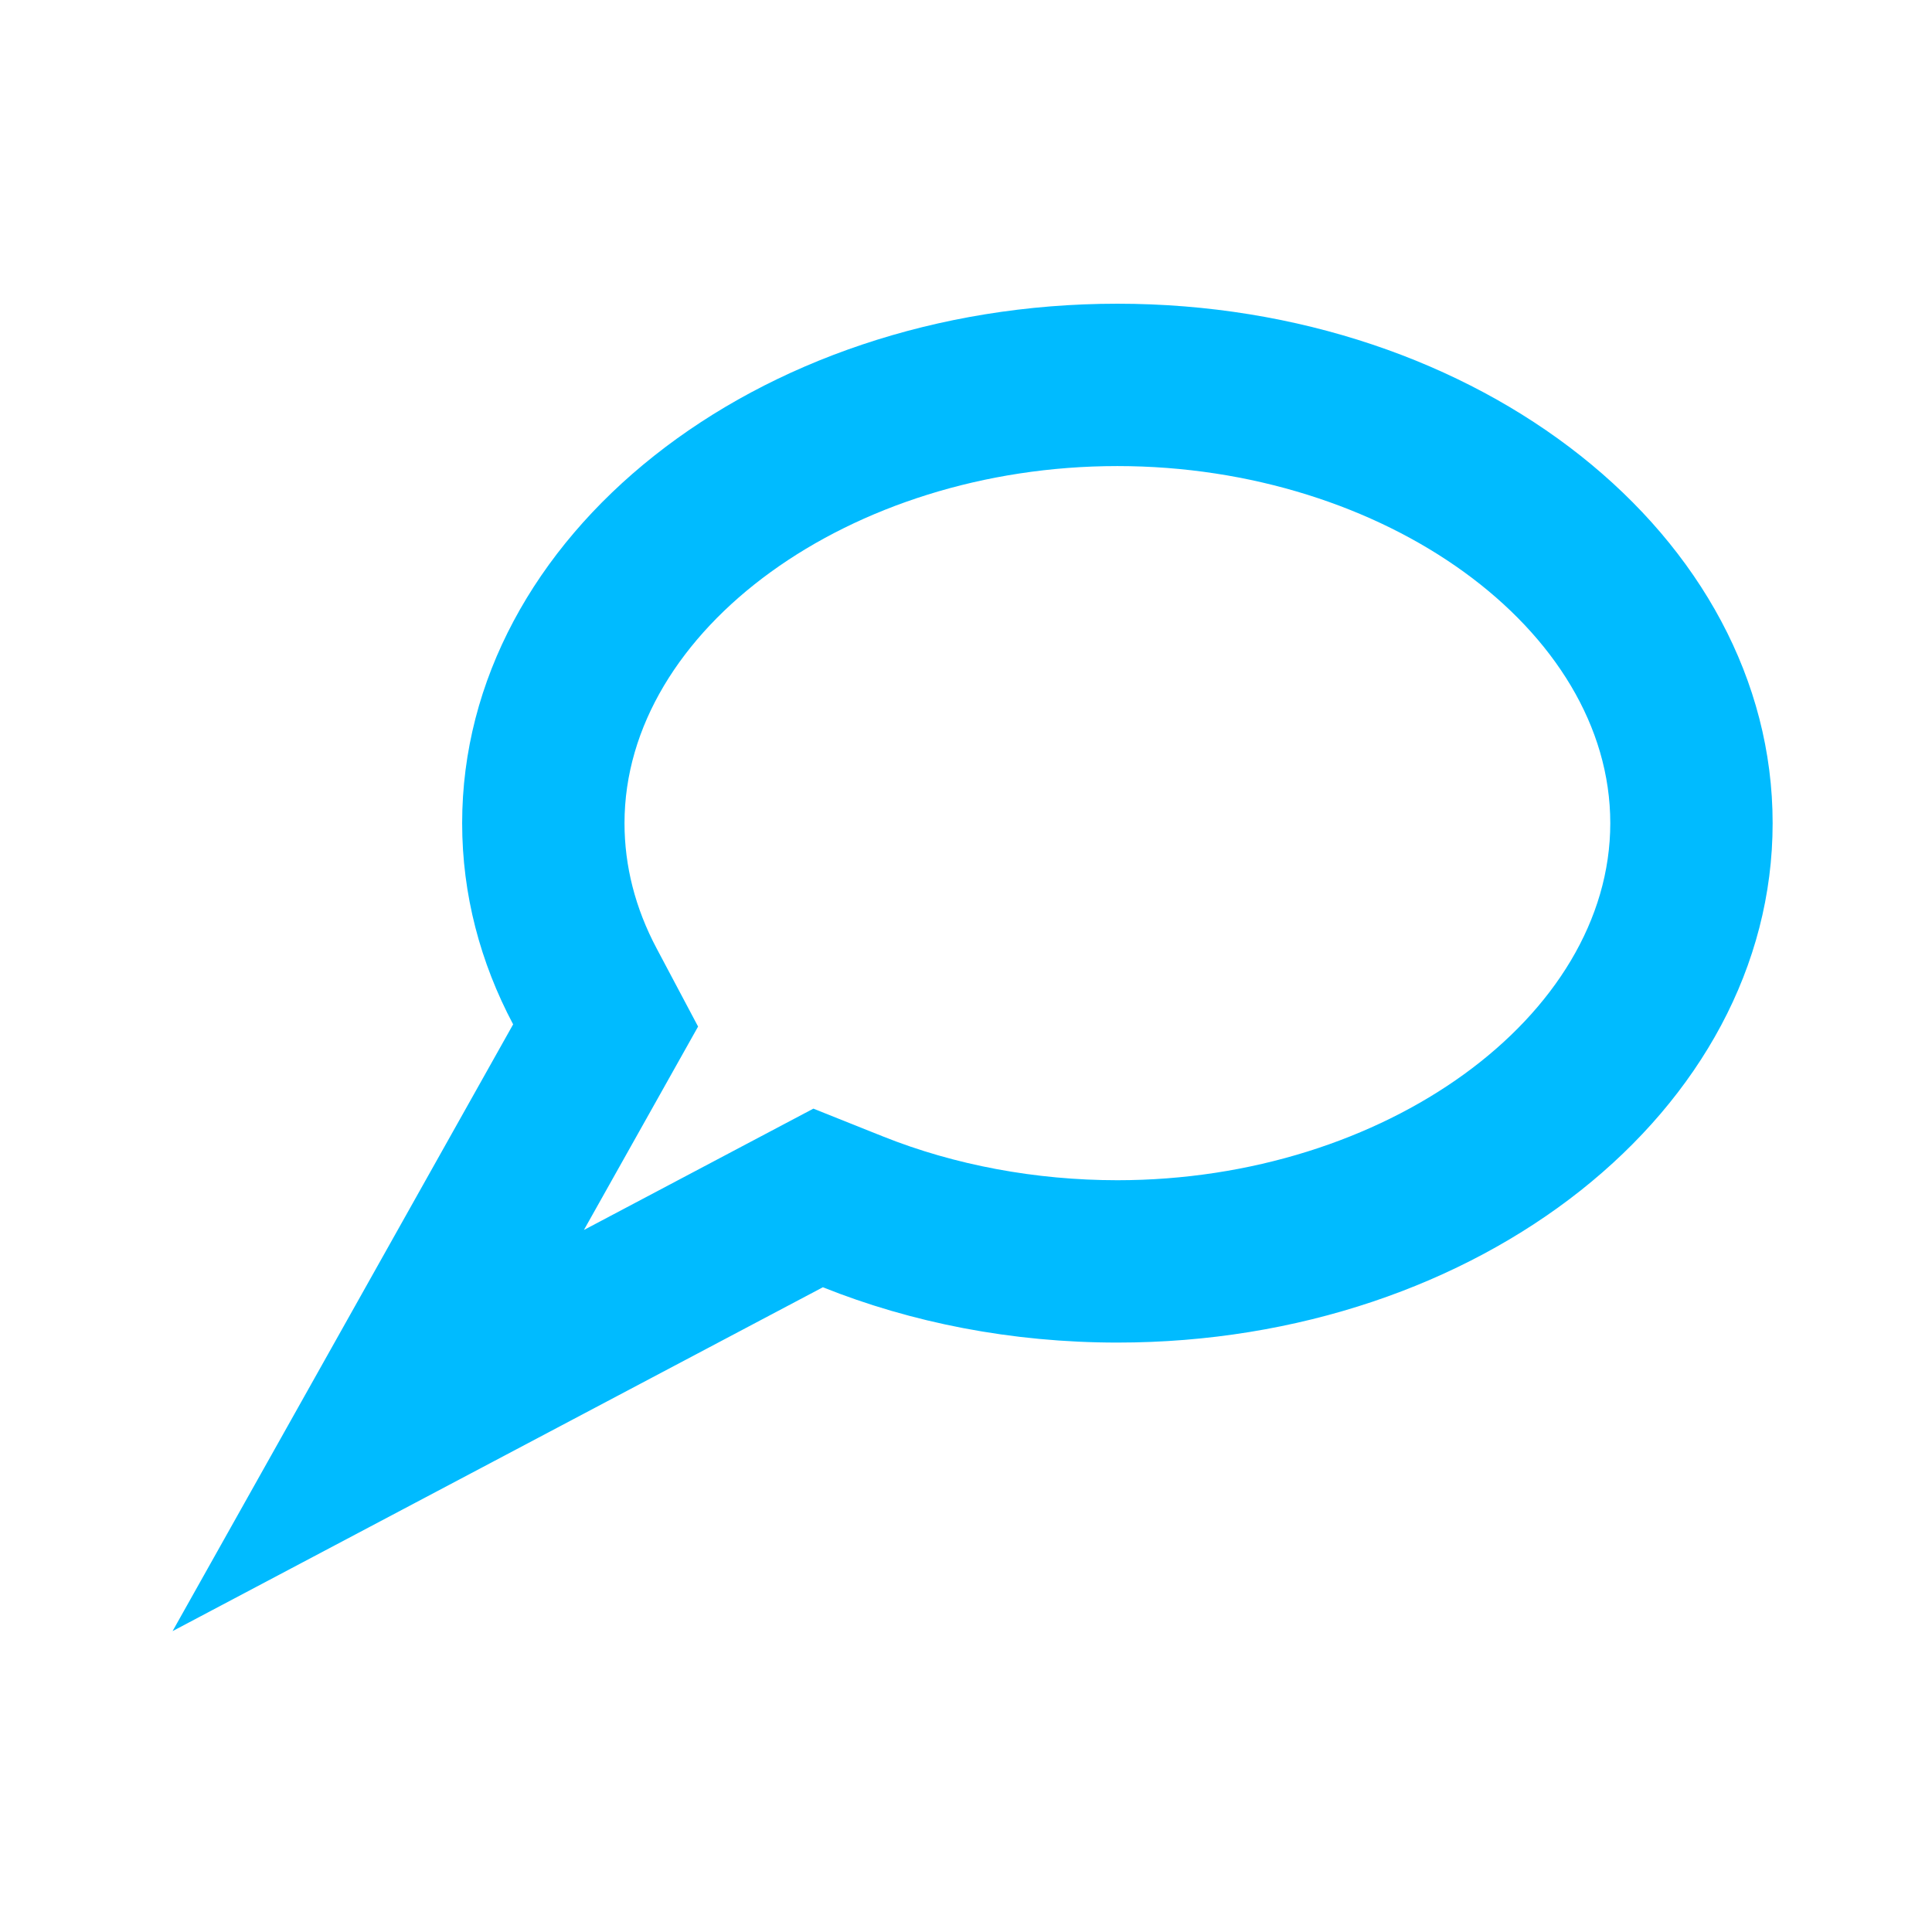 <svg xmlns="http://www.w3.org/2000/svg" xmlns:xlink="http://www.w3.org/1999/xlink" width="119" height="119" viewBox="0 0 119 119">
  <defs>
    <clipPath id="clip-comment">
      <rect width="119" height="119"/>
    </clipPath>
  </defs>
  <g id="comment" clip-path="url(#clip-comment)">
    <g id="Union_161" data-name="Union 161" transform="translate(10.629 18.707)" fill="none">
      <path d="M20.977,44.388a26.3,26.3,0,0,1-3.14-12.394C17.837,14.325,35.907,0,58.2,0S98.555,14.325,98.555,31.994,80.486,63.988,58.2,63.988a48.945,48.945,0,0,1-18.141-3.407L0,81.761Z" stroke="none"/>
      <path d="M 25.337 57.052 L 35.381 51.741 L 39.47 49.579 L 43.766 51.295 C 48.174 53.057 53.164 53.988 58.196 53.988 C 74.652 53.988 88.555 43.916 88.555 31.994 C 88.555 20.072 74.652 10 58.196 10 C 41.74 10 27.837 20.072 27.837 31.994 C 27.837 34.639 28.501 37.232 29.811 39.701 L 32.369 44.523 L 29.698 49.283 L 25.337 57.052 M -4.949396497977432e-06 81.761 L 20.977 44.388 C 18.955 40.576 17.837 36.389 17.837 31.994 C 17.837 14.325 35.907 -9.846080502029508e-06 58.196 -9.846080502029508e-06 C 80.486 -9.846080502029508e-06 98.555 14.325 98.555 31.994 C 98.555 49.663 80.486 63.988 58.196 63.988 C 51.671 63.988 45.509 62.761 40.055 60.581 L -4.949396497977432e-06 81.761 Z" stroke="none" fill="#0bf"/>
    </g>
  </g>
</svg>
